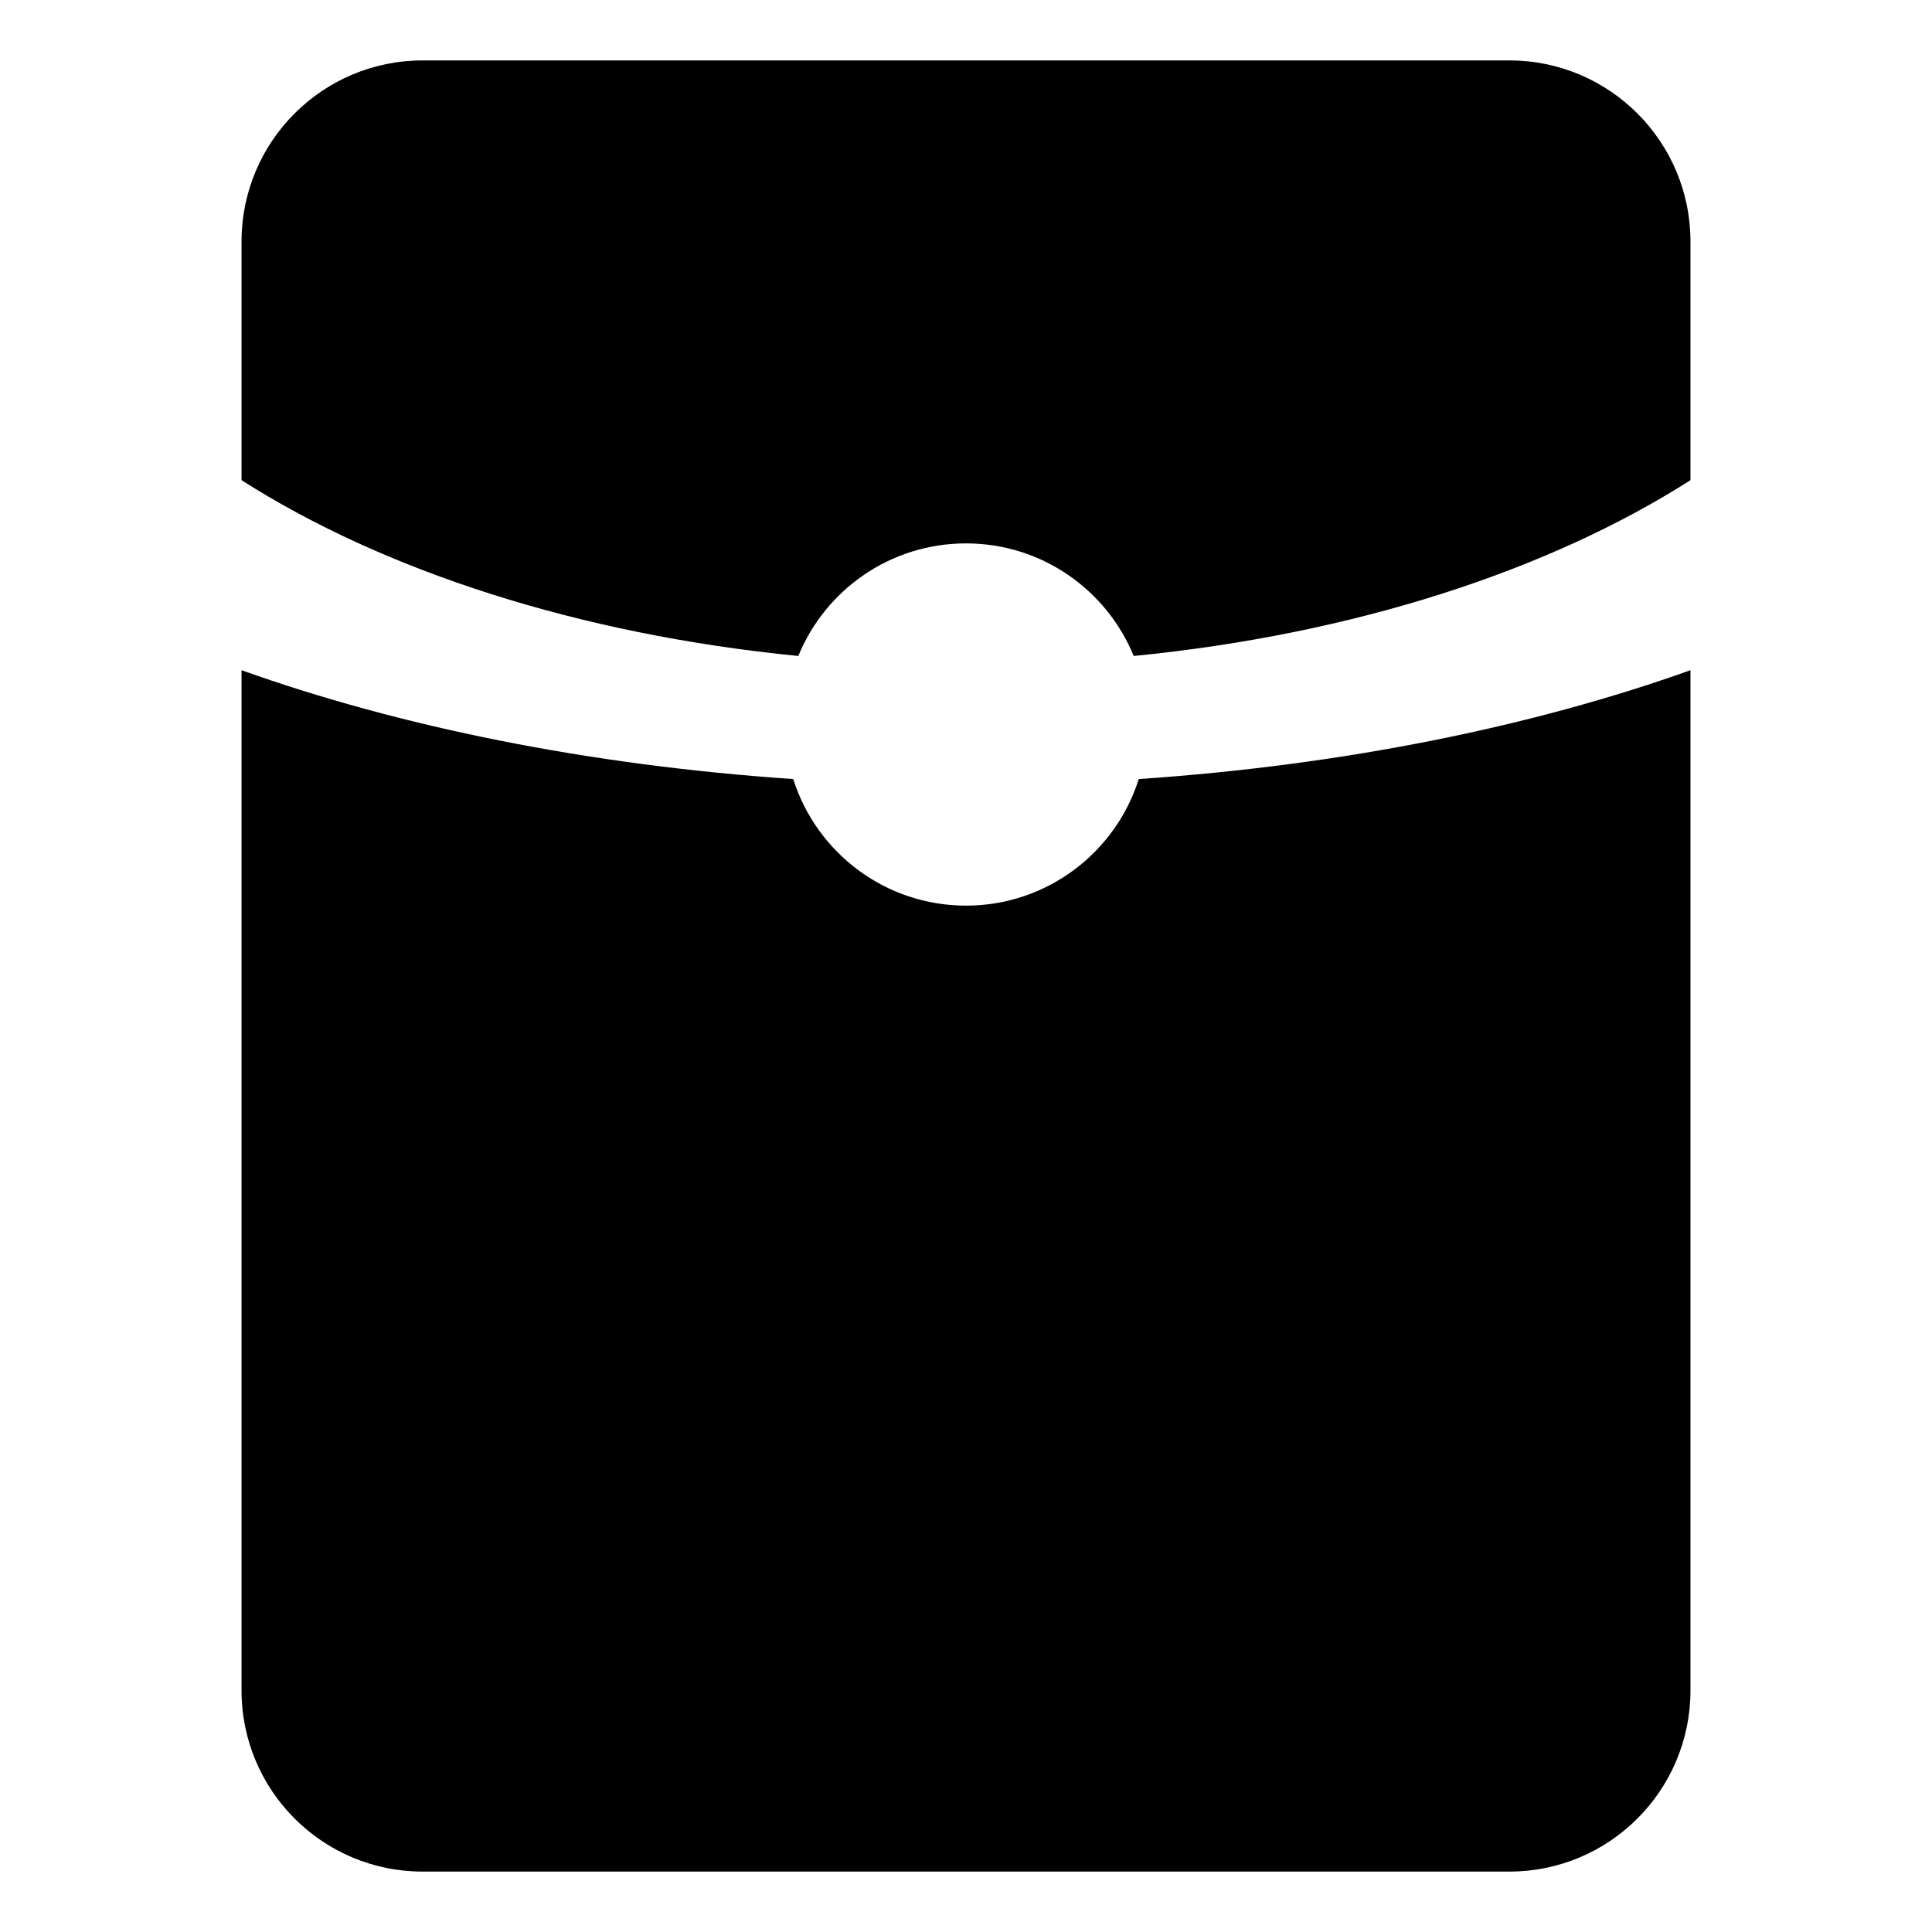 <?xml version="1.0" standalone="no"?><!DOCTYPE svg PUBLIC "-//W3C//DTD SVG 1.1//EN" "http://www.w3.org/Graphics/SVG/1.1/DTD/svg11.dtd"><svg t="1553556385678" class="icon" style="" viewBox="0 0 1024 1024" version="1.1" xmlns="http://www.w3.org/2000/svg" p-id="38271" xmlns:xlink="http://www.w3.org/1999/xlink" width="200" height="200"><defs><style type="text/css"></style></defs><path d="M420.433 412.916c12.268 38.889 48.625 67.085 91.566 67.085 42.942 0 79.298-28.196 91.566-67.085 108.673-7.395 208.536-27.76 292.415-57.687v540.752c0 53.016-42.977 95.995-95.995 95.995H224.014c-53.019 0-95.995-42.979-95.995-95.995V355.229c83.877 29.927 183.741 50.291 292.414 57.687z m180.453-65.234c-14.322-35.008-48.725-59.672-88.885-59.672s-74.563 24.664-88.885 59.672c-116.743-11.495-219.884-45.237-295.096-93.171V128.019c0-53.016 42.977-95.995 95.995-95.995h575.972c53.019 0 95.995 42.979 95.995 95.995v126.493c-75.212 47.934-178.353 81.676-295.096 93.171z" p-id="38272"></path></svg>
